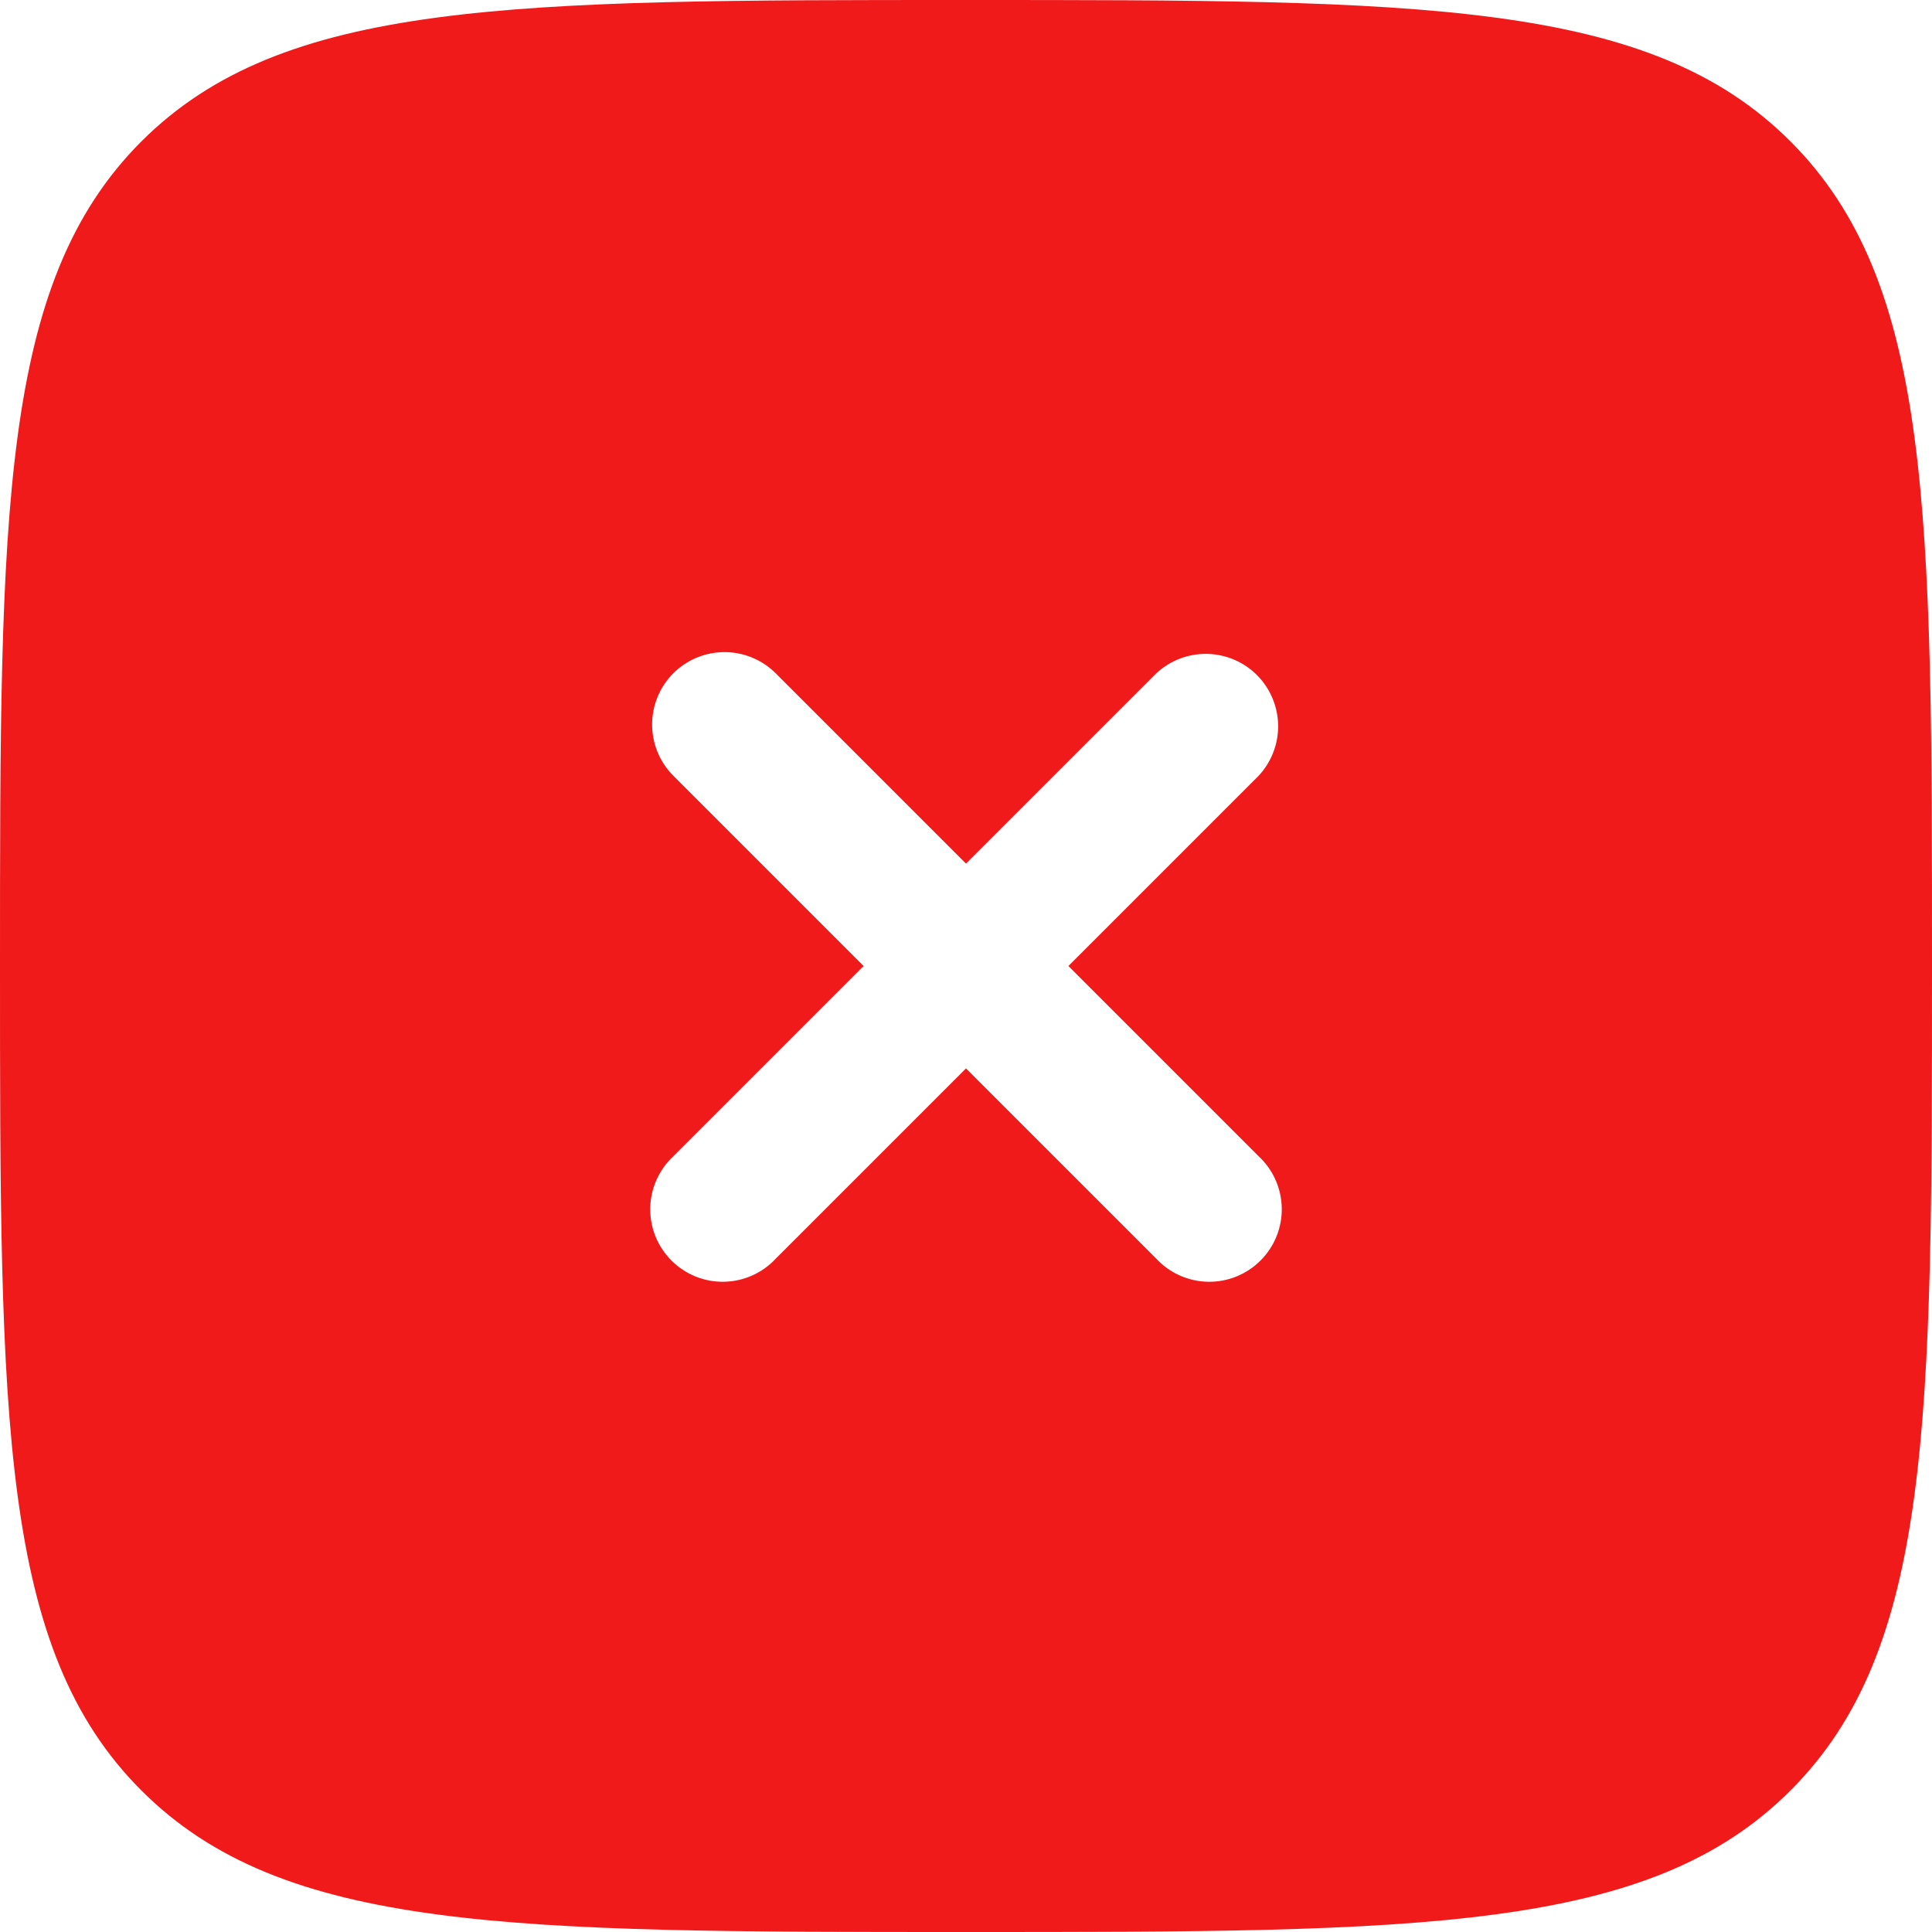 <svg width="32" height="32" viewBox="0 0 32 32" fill="none" xmlns="http://www.w3.org/2000/svg">
<path fill-rule="evenodd" clip-rule="evenodd" d="M16 32C8.458 32 4.686 32 2.342 29.656C0 27.315 0 23.542 0 16C0 8.458 0 4.686 2.342 2.342C4.688 0 8.458 0 16 0C23.542 0 27.314 0 29.656 2.342C32 4.688 32 8.458 32 16C32 23.542 32 27.314 29.656 29.656C27.315 32 23.542 32 16 32ZM11.152 11.152C11.377 10.927 11.682 10.801 12 10.801C12.318 10.801 12.623 10.927 12.848 11.152L16 14.304L19.152 11.152C19.38 10.94 19.68 10.825 19.991 10.83C20.302 10.836 20.599 10.961 20.819 11.181C21.038 11.401 21.164 11.698 21.17 12.009C21.175 12.32 21.06 12.62 20.848 12.848L17.696 16L20.848 19.152C20.966 19.262 21.061 19.394 21.126 19.541C21.192 19.689 21.227 19.848 21.23 20.009C21.233 20.17 21.203 20.33 21.143 20.479C21.082 20.629 20.992 20.765 20.878 20.878C20.765 20.992 20.629 21.082 20.479 21.143C20.33 21.203 20.17 21.233 20.009 21.23C19.848 21.227 19.689 21.192 19.541 21.126C19.394 21.061 19.262 20.966 19.152 20.848L16 17.696L12.848 20.848C12.738 20.966 12.606 21.061 12.459 21.126C12.311 21.192 12.152 21.227 11.991 21.23C11.83 21.233 11.67 21.203 11.521 21.143C11.371 21.082 11.236 20.992 11.121 20.878C11.008 20.765 10.918 20.629 10.857 20.479C10.797 20.33 10.767 20.17 10.77 20.009C10.773 19.848 10.808 19.689 10.874 19.541C10.94 19.394 11.034 19.262 11.152 19.152L14.304 16L11.152 12.848C10.927 12.623 10.801 12.318 10.801 12C10.801 11.682 10.927 11.377 11.152 11.152Z" fill="#F11A1A"/>
</svg>
